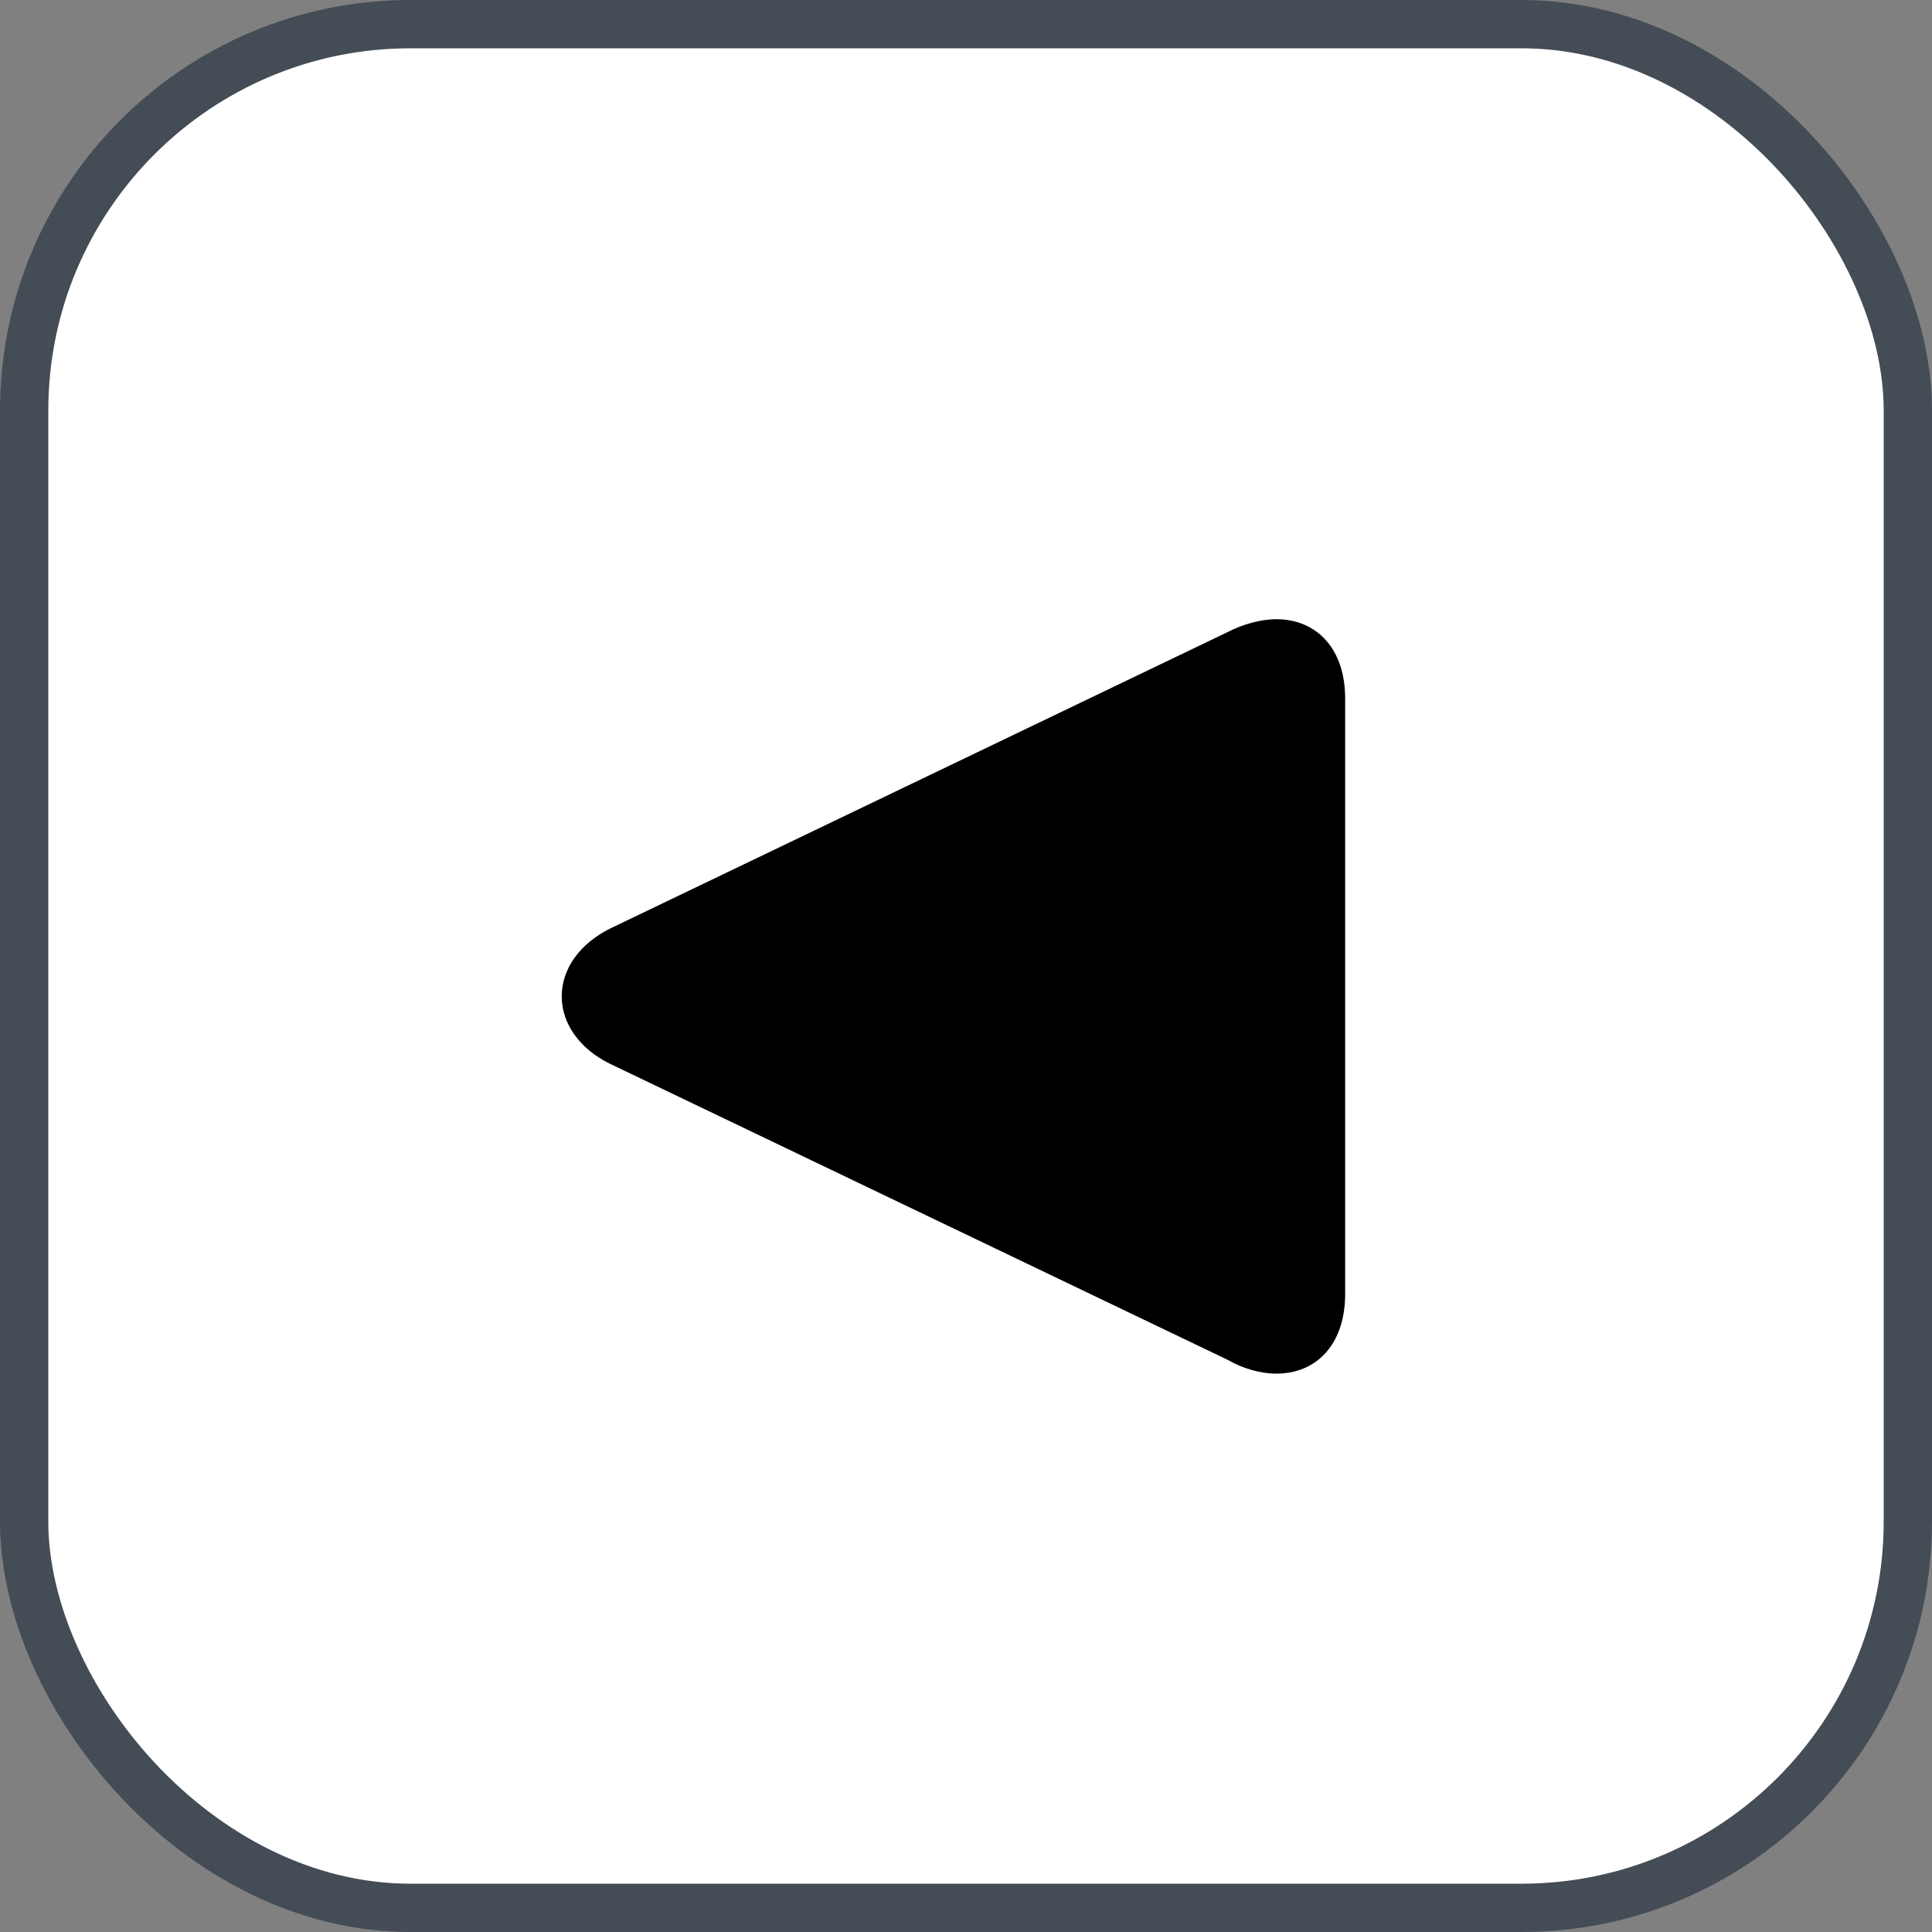 <svg xmlns="http://www.w3.org/2000/svg" version="1.1" xmlns:xlink="http://www.w3.org/1999/xlink" xmlns:svgjs="http://svgjs.com/svgjs" width="40" height="40"><rect width="100%" height="100%" fill="#808080" stroke="none"/><svg id="SvgjsSvg1002" style="overflow: hidden; top: -100%; left: -100%; position: absolute; opacity: 0;" width="2" height="0" focusable="false"><polyline id="SvgjsPolyline1003" points="0,0"></polyline><path id="SvgjsPath1004" d="M0 0 "></path></svg><defs id="SvgjsDefs1779"></defs><rect id="SvgjsRect1780" width="39" height="39" x="0.5" y="0.5" rx="8" ry="8" fill="#ffffff" stroke-opacity="1" stroke="#444c56" stroke-width="1"></rect><path id="SvgjsPath1781" d="M26.42 12.82C26.10 12.82 25.72 12.93 25.43 13.08L12.62 19.23C12.01 19.54 11.63 20.05 11.63 20.63C11.63 21.20 12.01 21.72 12.62 22.02L25.43 28.16C25.72 28.33 26.10 28.44 26.42 28.44C27.27 28.44 27.85 27.82 27.85 26.79L27.85 14.46C27.85 13.44 27.27 12.82 26.42 12.82Z" fill="#000000"></path></svg>